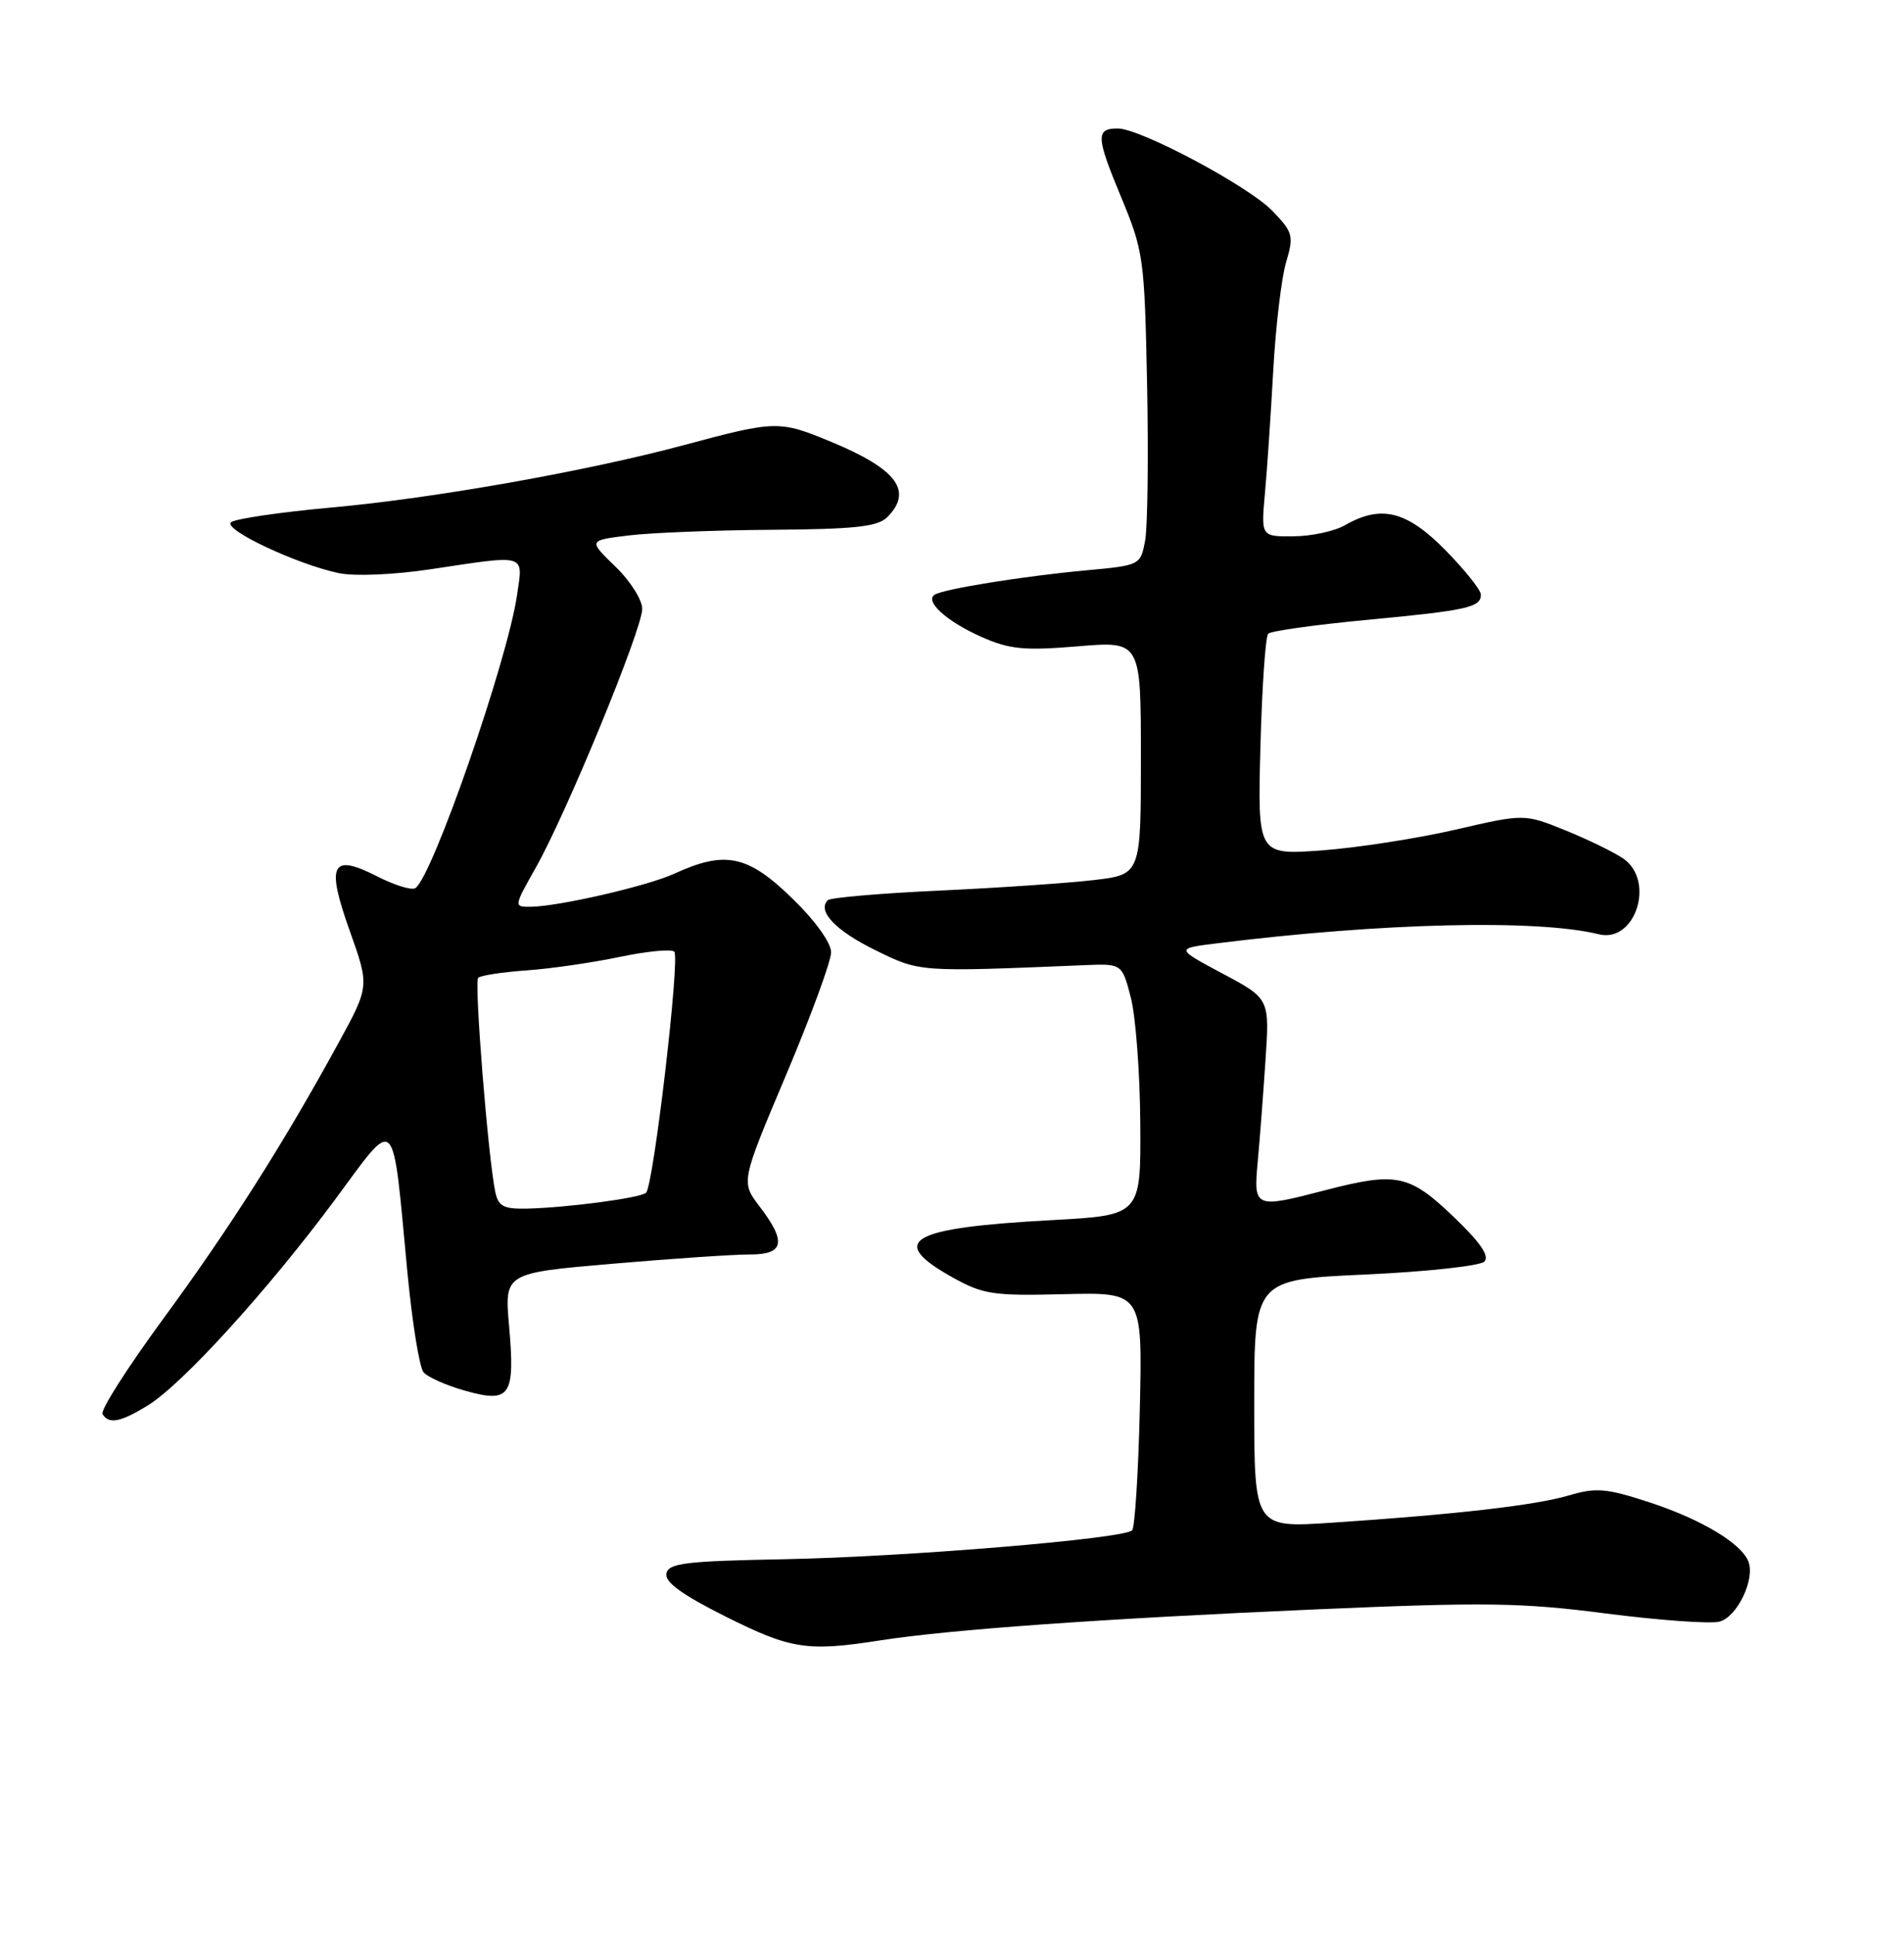 <?xml version="1.0" encoding="UTF-8" standalone="no"?>
<!DOCTYPE svg PUBLIC "-//W3C//DTD SVG 1.1//EN" "http://www.w3.org/Graphics/SVG/1.1/DTD/svg11.dtd" >
<svg xmlns="http://www.w3.org/2000/svg" xmlns:xlink="http://www.w3.org/1999/xlink" version="1.1" viewBox="0 0 252 256">
 <g >
 <path fill="currentColor"
d=" M 116.50 217.05 C 125.66 215.62 145.83 214.18 174.12 212.95 C 196.52 211.98 201.36 212.04 212.54 213.49 C 219.57 214.39 226.33 214.88 227.56 214.57 C 229.90 213.99 232.32 208.99 231.41 206.62 C 230.49 204.23 225.21 201.06 218.45 198.83 C 212.59 196.91 211.27 196.80 207.64 197.87 C 203.21 199.18 192.77 200.38 176.25 201.48 C 166.00 202.16 166.00 202.16 166.00 185.74 C 166.00 169.31 166.00 169.31 180.71 168.64 C 188.81 168.27 195.89 167.50 196.46 166.93 C 197.18 166.21 195.91 164.36 192.32 160.94 C 186.50 155.38 184.80 155.04 175.34 157.50 C 166.06 159.92 165.90 159.85 166.46 153.75 C 166.73 150.86 167.19 144.82 167.49 140.32 C 168.04 132.14 168.04 132.14 161.81 128.82 C 155.58 125.50 155.58 125.50 161.04 124.82 C 182.93 122.09 203.50 121.61 211.61 123.62 C 216.43 124.82 219.11 116.59 214.87 113.62 C 213.69 112.80 210.26 111.12 207.24 109.89 C 201.75 107.67 201.75 107.67 192.63 109.78 C 187.61 110.94 179.66 112.17 174.98 112.52 C 166.45 113.14 166.45 113.14 166.82 98.82 C 167.03 90.94 167.49 84.21 167.85 83.85 C 168.21 83.49 174.05 82.67 180.84 82.03 C 194.19 80.77 196.00 80.37 196.00 78.68 C 196.00 78.07 193.88 75.42 191.29 72.78 C 186.17 67.59 182.80 66.75 178.00 69.50 C 176.62 70.29 173.57 70.95 171.20 70.96 C 166.90 71.00 166.90 71.00 167.42 65.25 C 167.71 62.09 168.20 54.78 168.52 49.00 C 168.84 43.22 169.60 36.80 170.21 34.73 C 171.26 31.20 171.14 30.75 168.42 27.92 C 165.29 24.65 150.94 17.00 147.94 17.00 C 145.01 17.00 145.06 18.08 148.35 26.00 C 151.36 33.25 151.48 34.09 151.82 50.89 C 152.01 60.46 151.89 69.75 151.56 71.54 C 150.95 74.78 150.91 74.81 143.72 75.47 C 135.57 76.22 124.94 77.92 123.72 78.68 C 122.32 79.54 125.31 82.24 129.89 84.27 C 133.62 85.92 135.52 86.11 142.64 85.52 C 151.00 84.82 151.00 84.82 151.00 100.27 C 151.00 115.72 151.00 115.72 144.75 116.45 C 141.31 116.85 132.12 117.48 124.33 117.84 C 116.54 118.20 109.89 118.77 109.56 119.11 C 108.12 120.55 110.59 123.14 115.85 125.72 C 121.79 128.64 121.51 128.62 143.50 127.71 C 148.50 127.50 148.50 127.50 149.67 132.00 C 150.31 134.47 150.88 141.97 150.92 148.65 C 151.00 160.80 151.00 160.80 139.25 161.44 C 120.37 162.46 117.38 164.15 126.00 168.98 C 130.12 171.28 131.39 171.48 140.86 171.24 C 151.21 170.99 151.21 170.99 150.86 186.41 C 150.66 194.89 150.20 202.13 149.84 202.49 C 148.72 203.61 119.80 206.01 103.77 206.31 C 90.69 206.56 88.46 206.83 88.20 208.21 C 87.98 209.35 90.29 211.02 96.06 213.91 C 104.68 218.22 106.85 218.56 116.50 217.05 Z  M 19.61 185.93 C 24.16 183.12 35.43 170.73 44.24 158.87 C 52.63 147.55 51.87 146.80 53.93 168.44 C 54.56 175.00 55.51 180.91 56.05 181.56 C 56.59 182.22 59.10 183.33 61.61 184.03 C 67.54 185.69 68.19 184.73 67.38 175.47 C 66.76 168.44 66.76 168.44 81.13 167.21 C 89.03 166.53 97.19 165.98 99.25 165.99 C 103.79 166.00 104.13 164.34 100.53 159.63 C 98.06 156.39 98.06 156.39 104.03 142.26 C 107.31 134.49 110.00 127.18 110.00 126.00 C 110.00 124.76 107.90 121.82 104.93 118.94 C 98.98 113.13 96.01 112.50 89.23 115.61 C 85.68 117.24 73.89 119.95 70.24 119.98 C 67.99 120.00 67.99 119.99 70.94 114.75 C 75.01 107.54 85.00 83.24 85.00 80.57 C 85.00 79.37 83.40 76.84 81.43 74.95 C 77.87 71.50 77.87 71.50 83.18 70.85 C 86.11 70.49 94.66 70.15 102.18 70.10 C 113.19 70.02 116.16 69.69 117.43 68.43 C 120.87 64.99 118.72 62.08 110.07 58.49 C 103.14 55.61 102.72 55.62 90.50 58.90 C 77.65 62.35 57.47 65.92 44.00 67.14 C 37.12 67.76 31.08 68.65 30.57 69.11 C 29.52 70.07 39.31 74.68 44.87 75.84 C 46.94 76.27 52.14 76.05 57.00 75.32 C 69.86 73.39 69.24 73.20 68.43 78.75 C 67.17 87.42 57.19 116.15 54.96 117.52 C 54.47 117.83 52.20 117.12 49.92 115.96 C 43.85 112.86 43.13 114.31 46.30 123.20 C 48.90 130.50 48.90 130.50 44.80 138.00 C 37.55 151.27 30.42 162.49 21.61 174.49 C 16.88 180.94 13.26 186.61 13.57 187.11 C 14.42 188.49 15.97 188.18 19.61 185.93 Z  M 65.56 157.75 C 64.61 153.30 62.74 129.93 63.29 129.38 C 63.60 129.07 66.47 128.63 69.67 128.40 C 72.88 128.18 78.42 127.37 82.00 126.62 C 85.58 125.87 88.83 125.55 89.24 125.92 C 90.04 126.63 86.50 156.83 85.51 157.82 C 84.83 158.50 75.14 159.79 69.77 159.92 C 66.67 159.99 65.96 159.62 65.56 157.75 Z "/>
</g>
</svg>